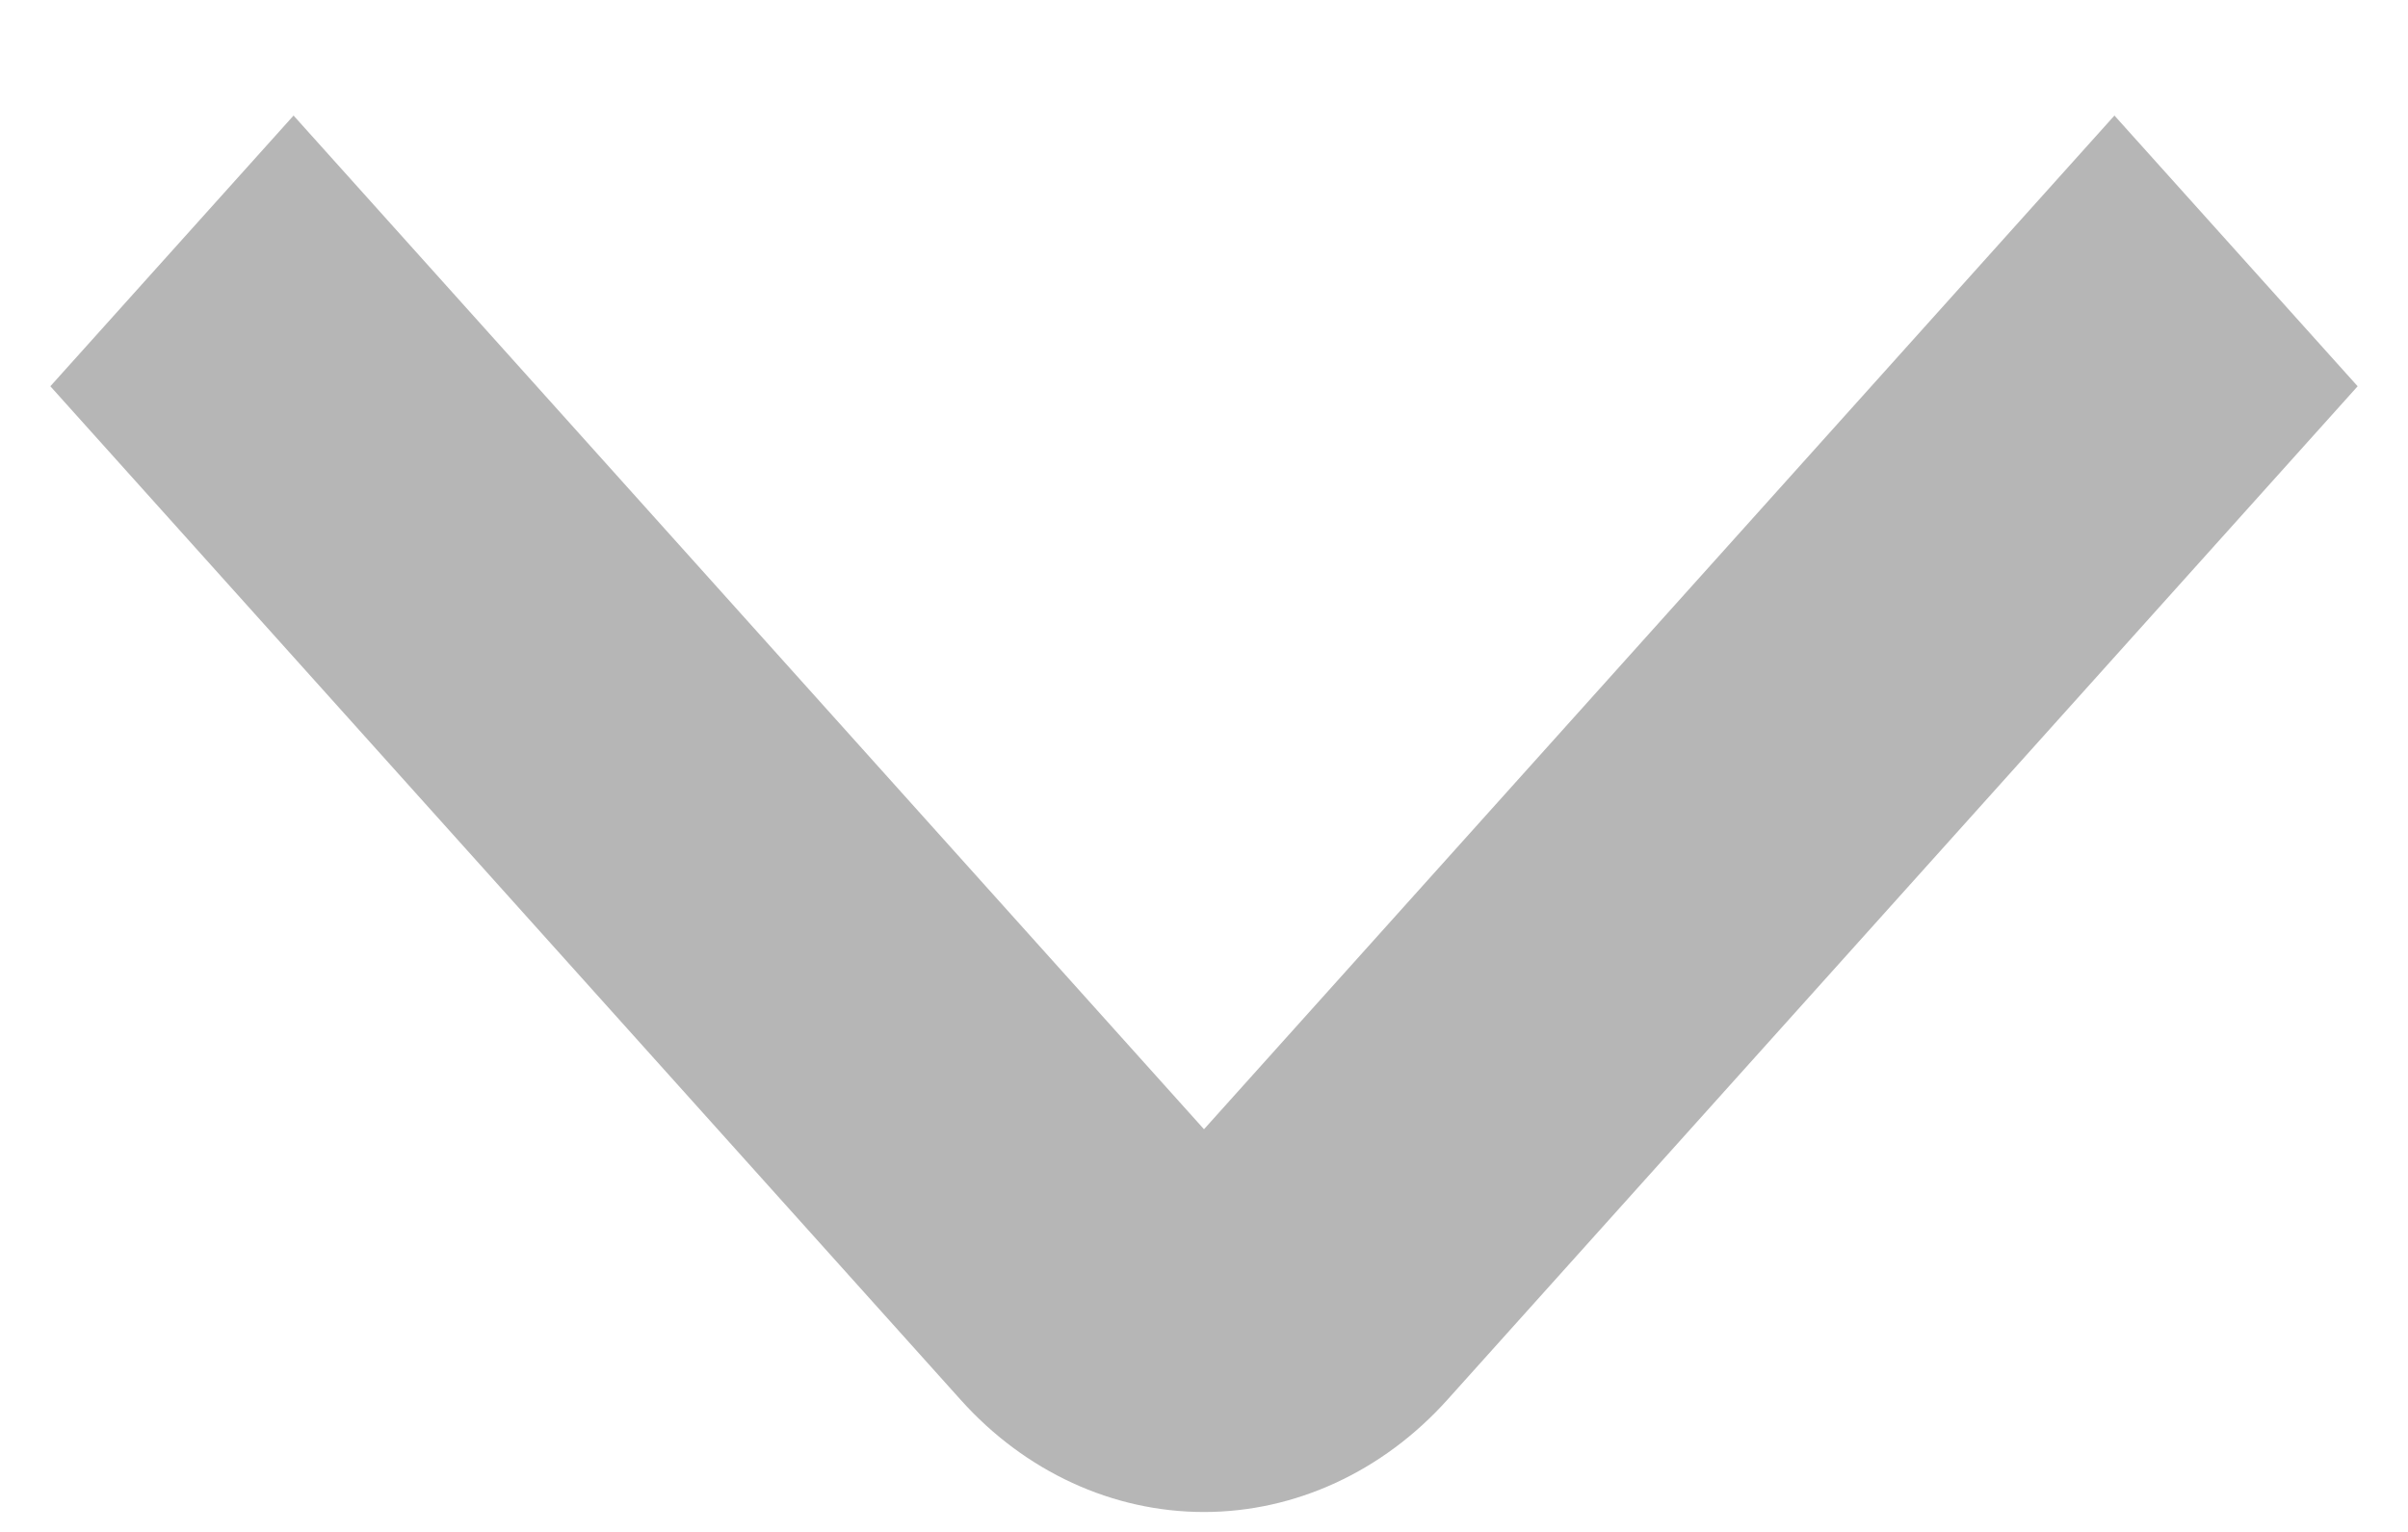 <svg width="11" height="7" viewBox="0 0 11 7" fill="none" xmlns="http://www.w3.org/2000/svg">
<g id="fi-rs-angle-small-up" clip-path="url(#clip0_456_18054)">
<g id="01 align center">
<path id="Vector" d="M1.341 0.528L5.5 5.16L9.659 0.528L10.77 1.765L6.611 6.397C6.316 6.725 5.916 6.909 5.5 6.909C5.083 6.909 4.683 6.725 4.389 6.397L0.23 1.765L1.341 0.528Z" fill="#B6B6B6"/>
</g>
</g>
<defs>
<clipPath id="clip0_456_18054">
<rect width="11" height="7" fill="white" transform="translate(11 7) rotate(-180)"/>
</clipPath>
</defs>
</svg>

